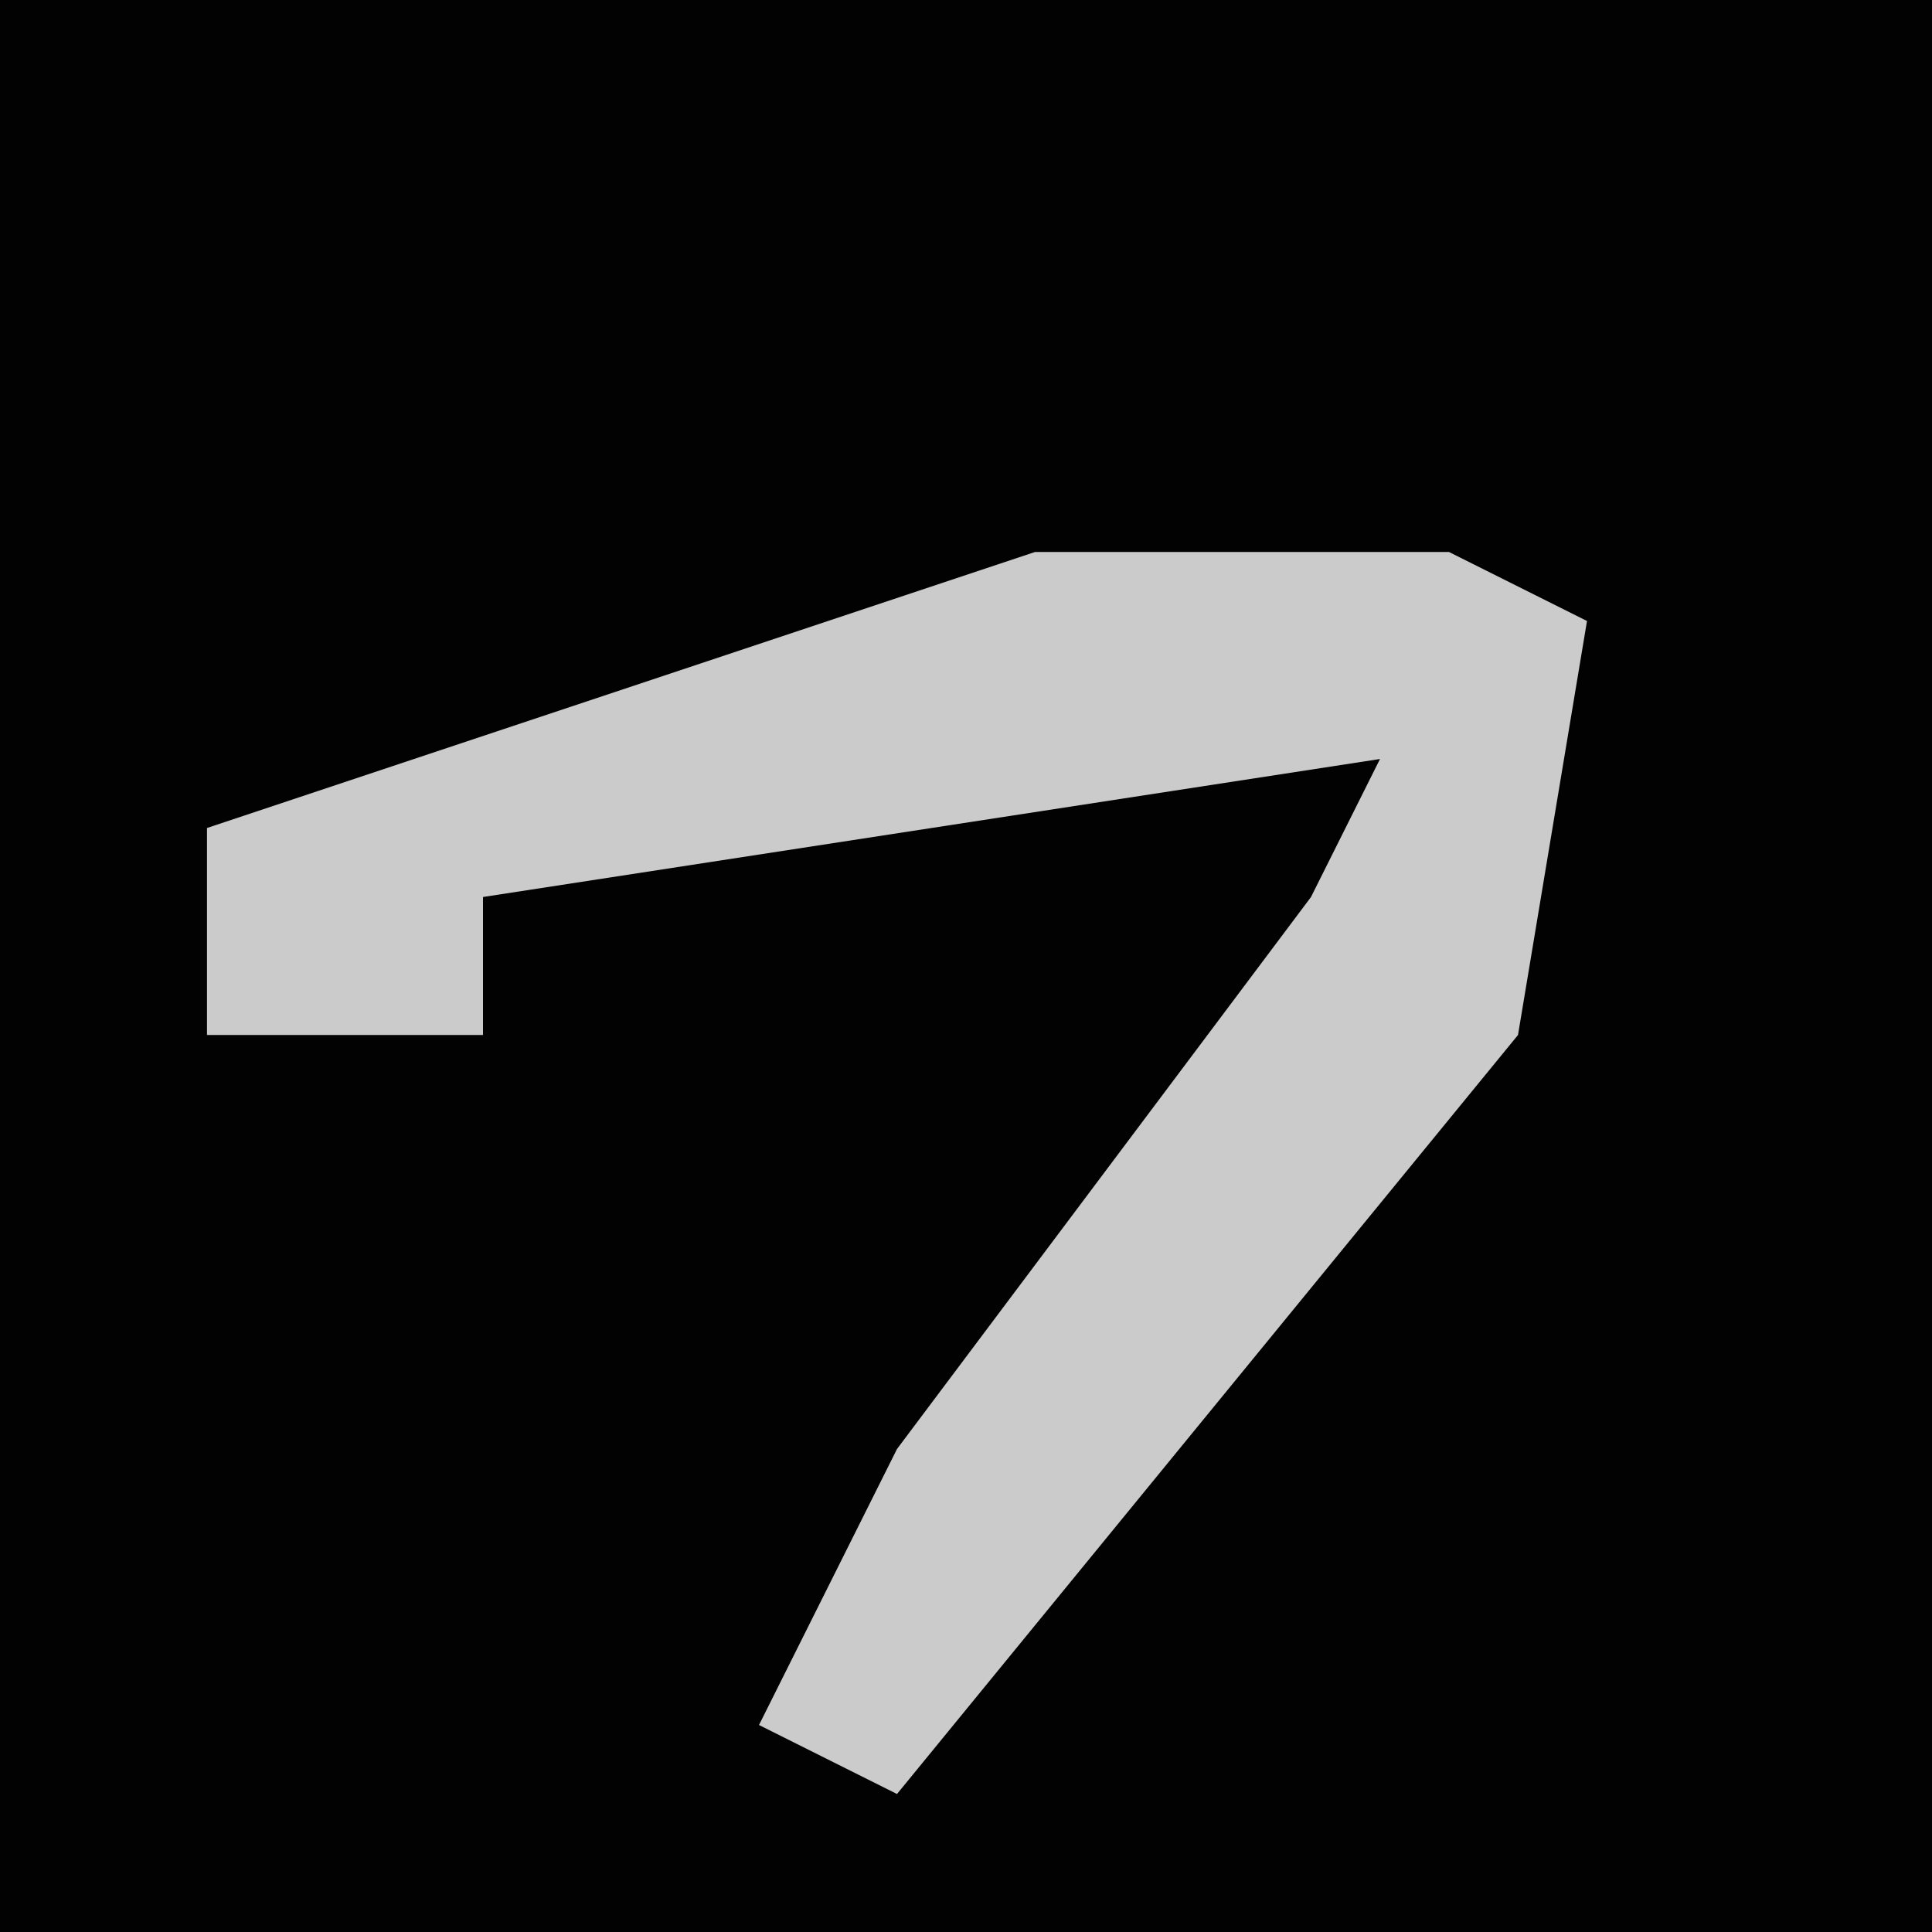 <?xml version="1.0" encoding="UTF-8"?>
<svg version="1.1" xmlns="http://www.w3.org/2000/svg" width="28" height="28">
<path d="M0,0 L28,0 L28,28 L0,28 Z " fill="#020202" transform="translate(0,0)"/>
<path d="M0,0 L6,0 L8,1 L7,7 L-2,18 L-4,17 L-2,13 L4,5 L5,3 L-8,5 L-8,7 L-12,7 L-12,4 Z " fill="#CBCBCB" transform="translate(15,8)"/>
</svg>
